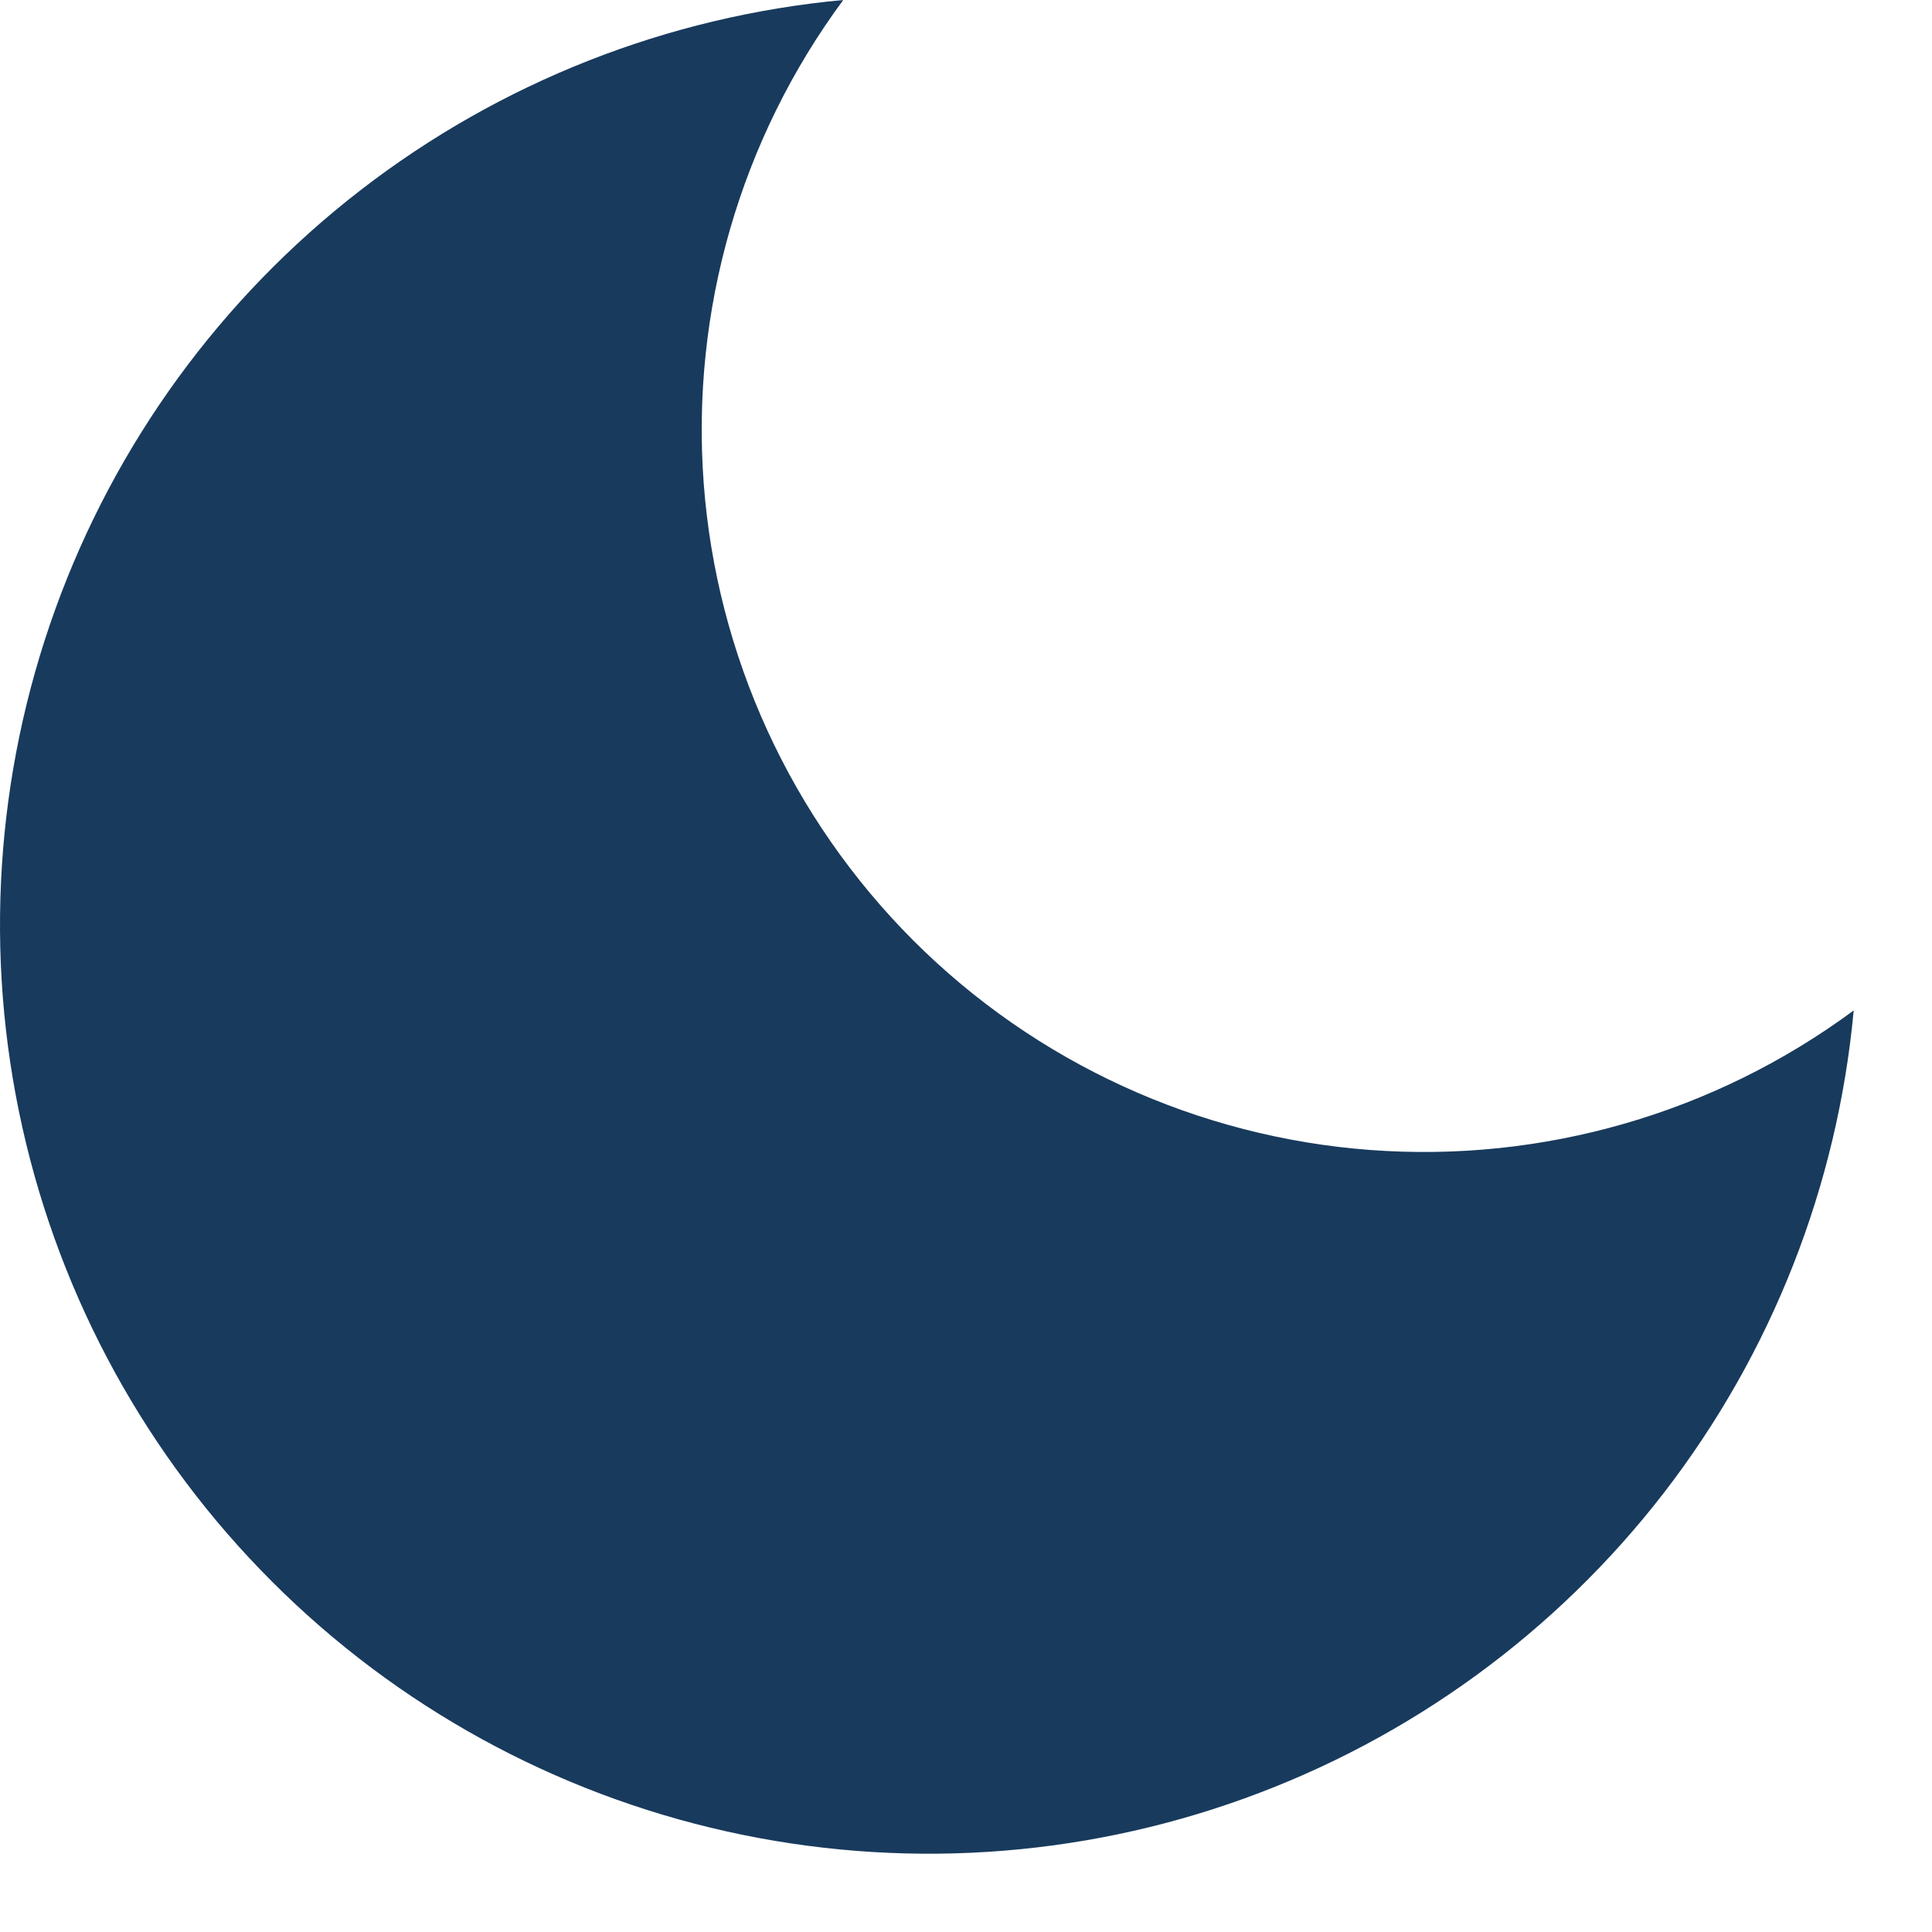 <svg width="17" height="17" viewBox="0 0 17 17" fill="none" xmlns="http://www.w3.org/2000/svg">
<path d="M16.311 8.891C16.168 10.437 15.588 11.91 14.639 13.138C13.689 14.366 12.409 15.298 10.949 15.825C9.489 16.353 7.909 16.453 6.394 16.115C4.879 15.777 3.491 15.015 2.394 13.917C1.296 12.82 0.534 11.432 0.196 9.917C-0.142 8.402 -0.041 6.822 0.486 5.362C1.013 3.902 1.945 2.622 3.173 1.673C4.402 0.723 5.875 0.143 7.42 0C6.515 1.224 6.079 2.733 6.192 4.252C6.305 5.77 6.96 7.198 8.036 8.275C9.113 9.352 10.541 10.006 12.059 10.119C13.578 10.232 15.087 9.796 16.311 8.891Z" fill="#183A5D"/>
</svg>
